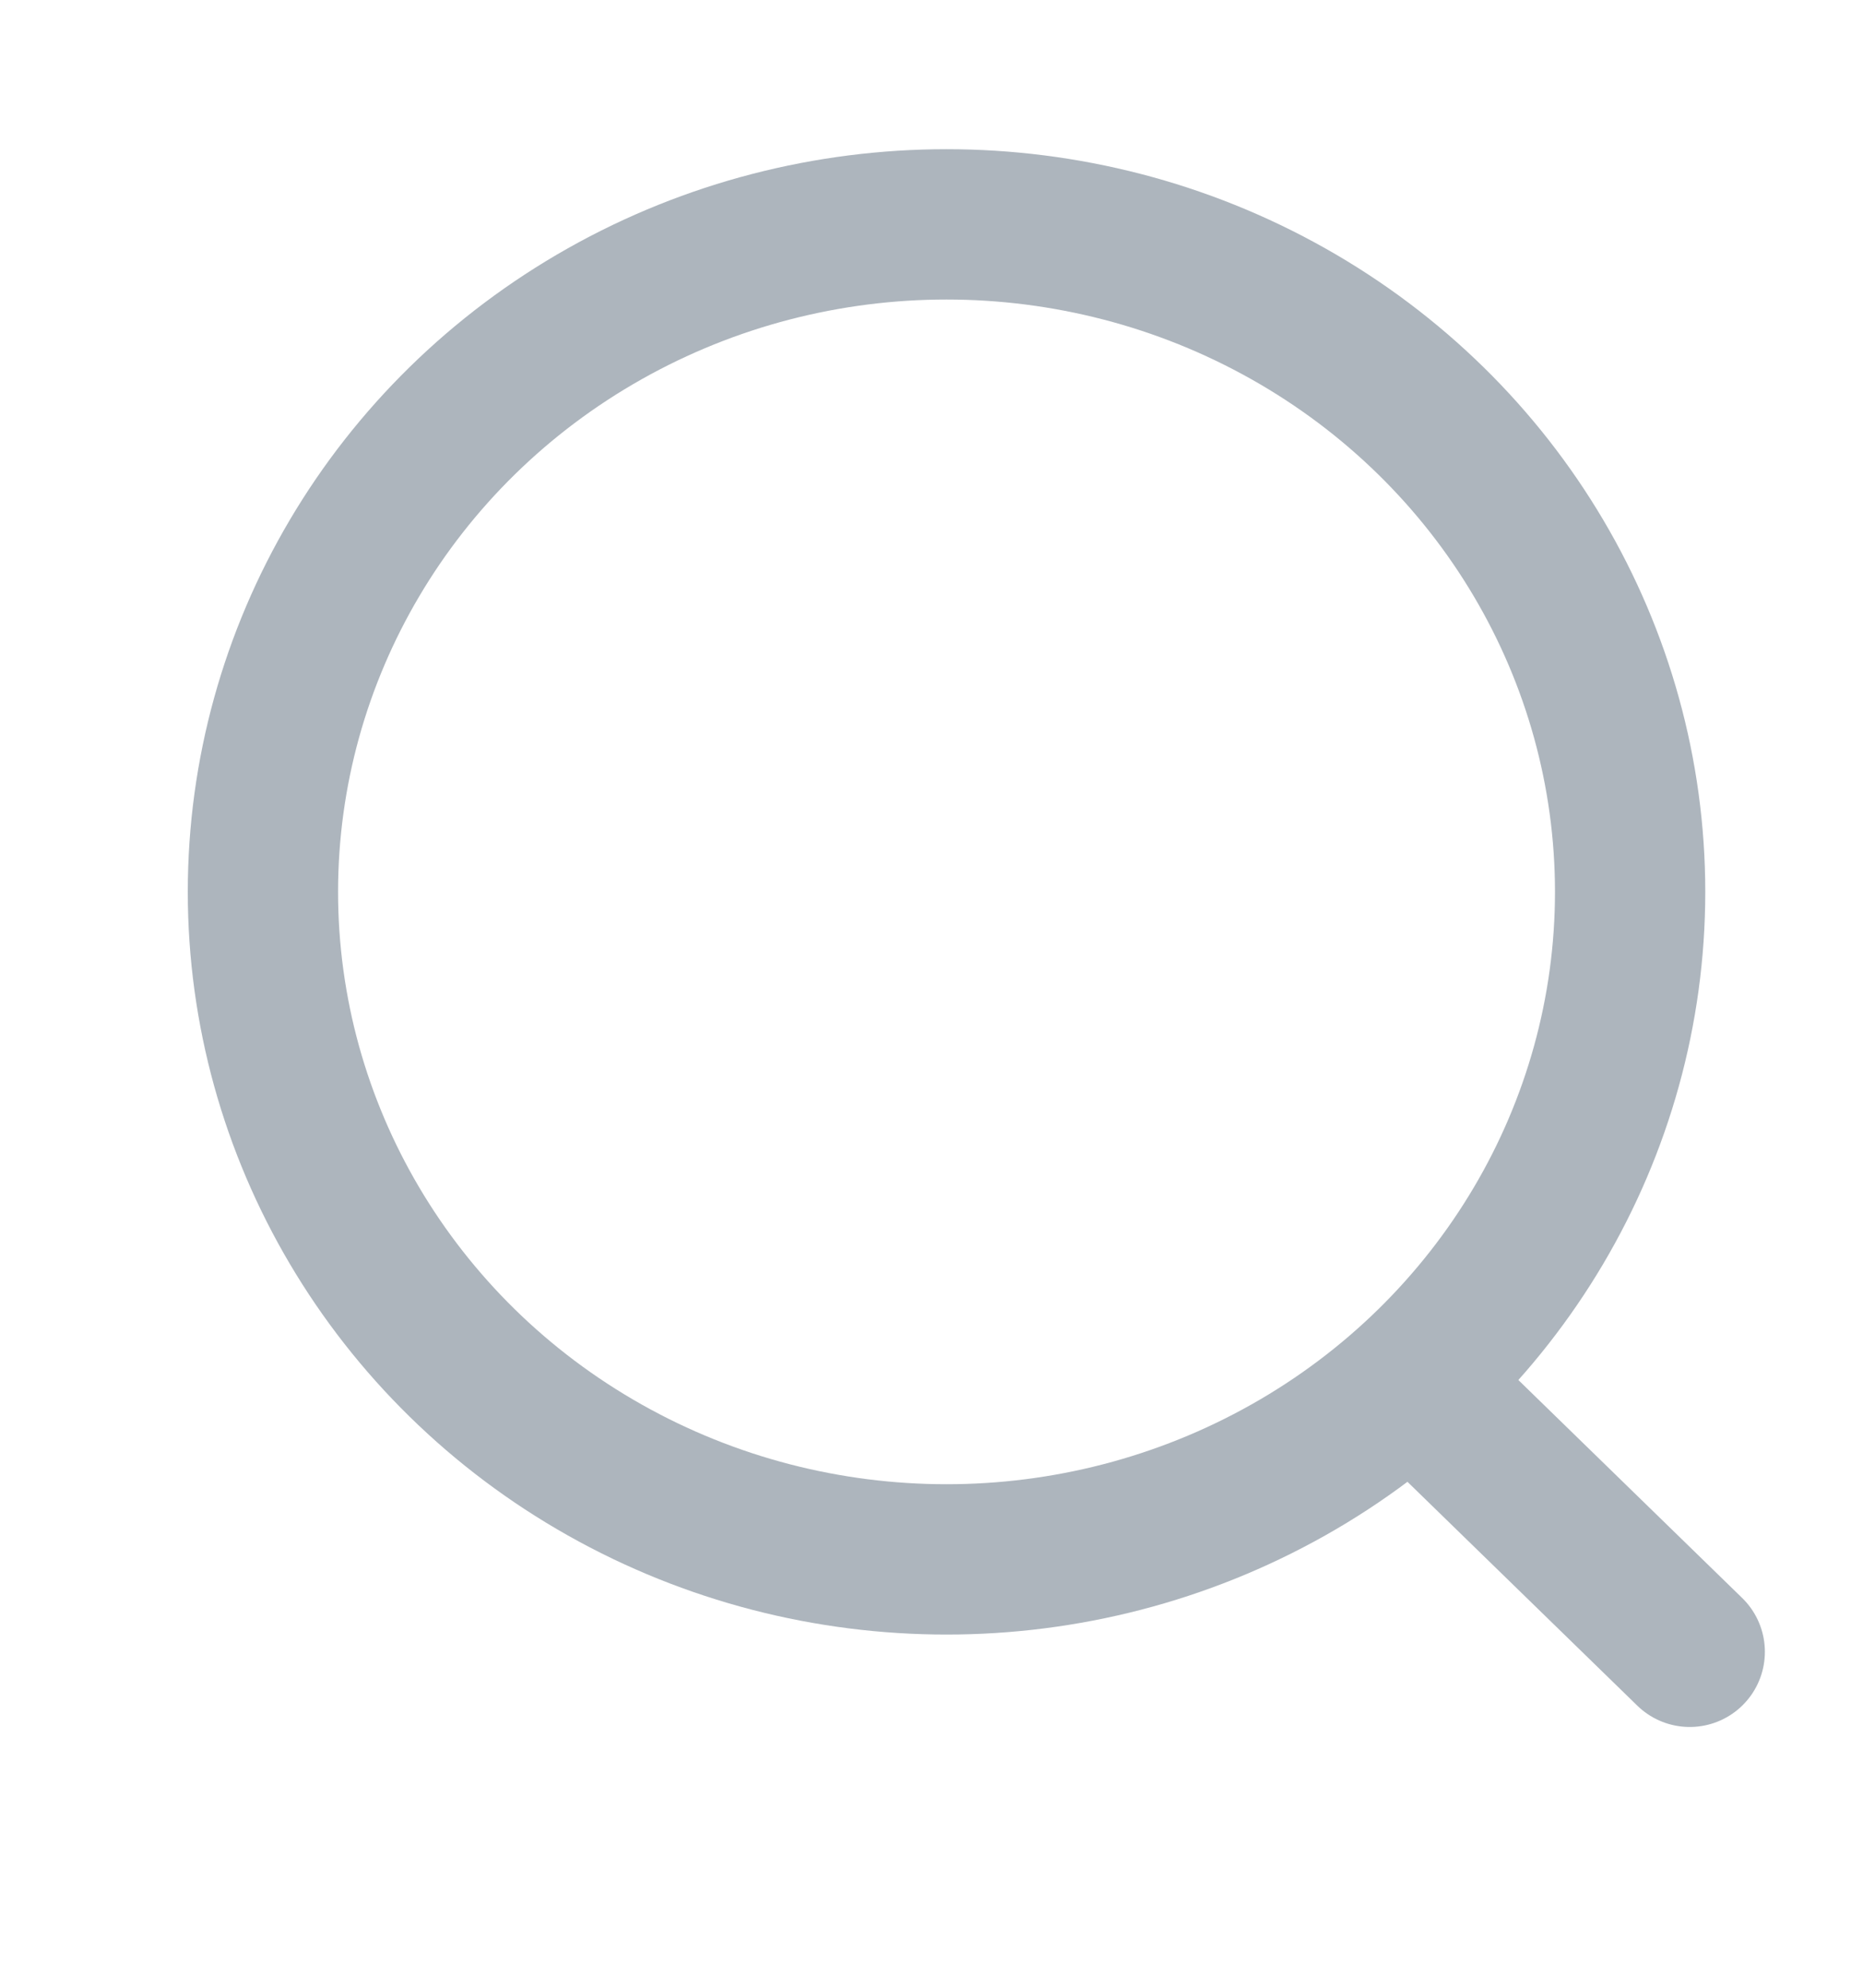 <svg width="15" height="16" viewBox="0 0 15 16" fill="none" xmlns="http://www.w3.org/2000/svg">
<ellipse cx="7.621" cy="7.179" rx="5.504" ry="5.373" stroke="#ADB5BD" stroke-width="1.21" stroke-linecap="round" stroke-linejoin="round"/>
<path d="M11.447 11.195L13.605 13.296" stroke="#ADB5BD" stroke-width="1.21" stroke-linecap="round" stroke-linejoin="round"/>
</svg>
